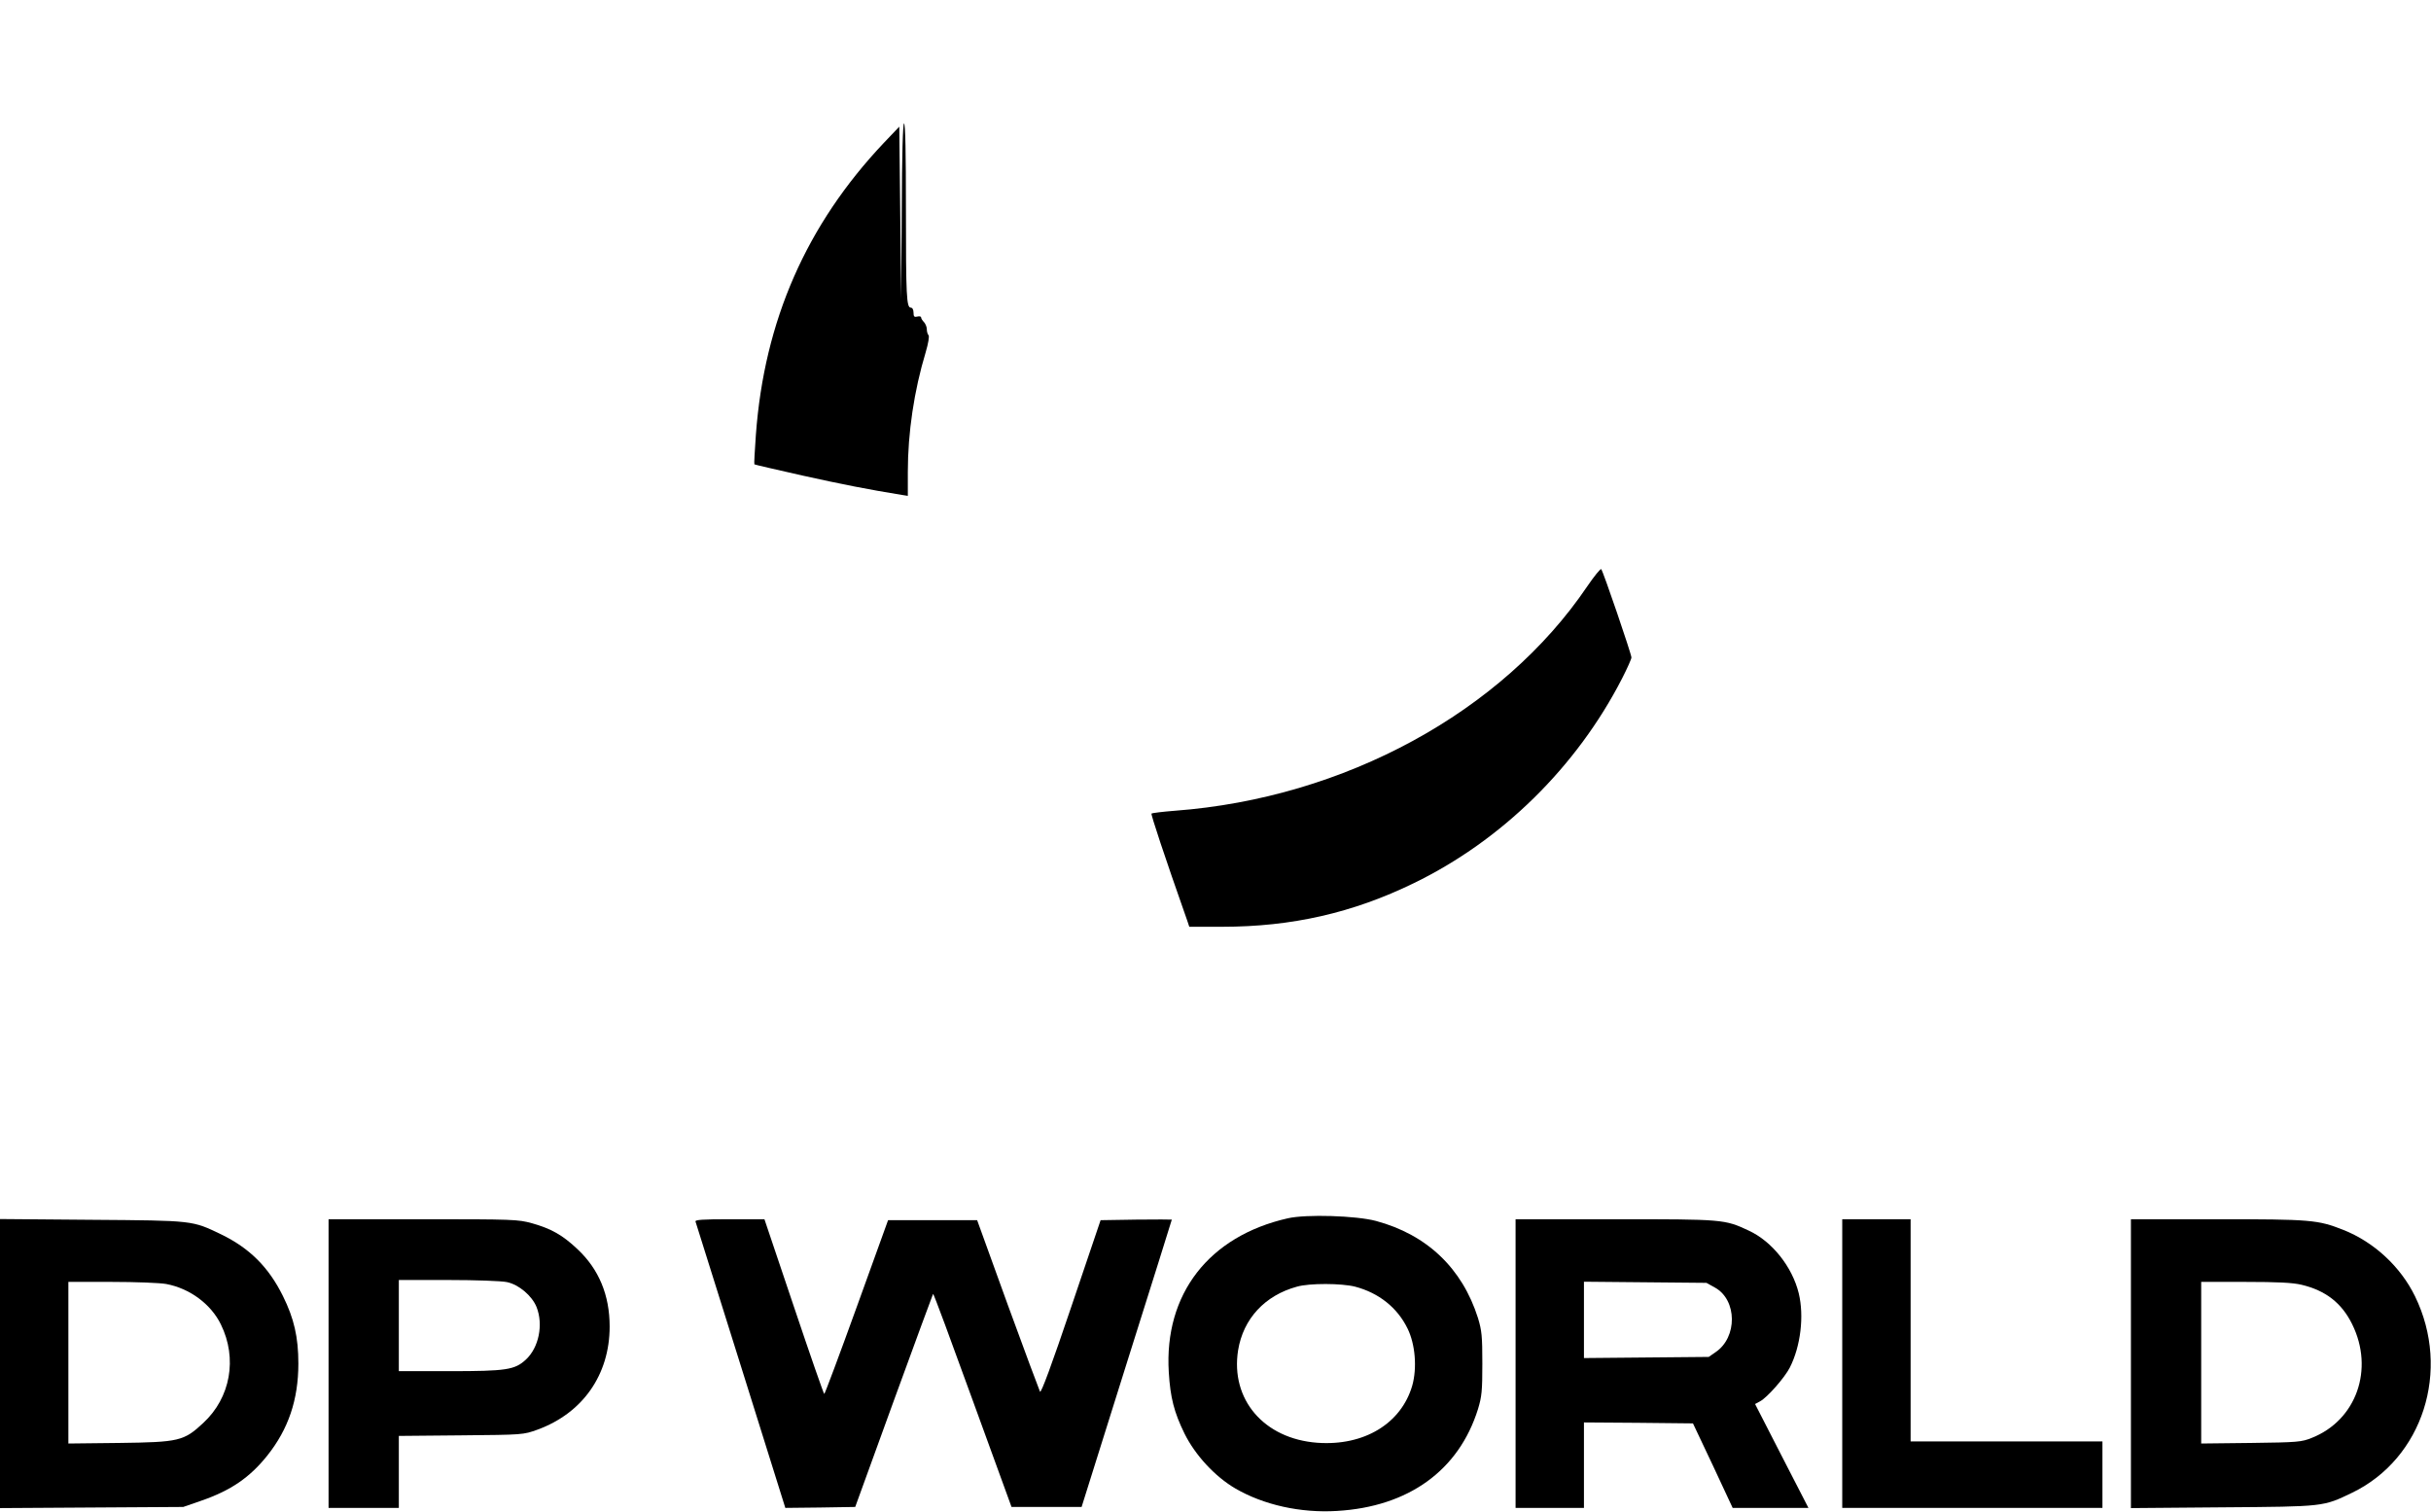 <?xml version="1.0" standalone="no"?>
<!DOCTYPE svg PUBLIC "-//W3C//DTD SVG 20010904//EN"
 "http://www.w3.org/TR/2001/REC-SVG-20010904/DTD/svg10.dtd">
<svg version="1.0" xmlns="http://www.w3.org/2000/svg"
 width="1280pt" height="796pt" viewBox="0 0 1280 796"
 preserveAspectRatio="xMidYMid meet">

<g transform="translate(0,796) scale(0.1,-0.1)"
fill="#000000" stroke="none">
<path d="M4748 6848 l-3 -463 -5 454 -5 454 -82 -86 c-407 -431 -629 -936
-673 -1536 -6 -84 -10 -154 -8 -156 2 -2 116 -28 253 -59 212 -47 345 -73 523
-102 l32 -5 0 126 c0 207 33 428 94 630 14 48 20 84 15 90 -5 5 -9 19 -9 31 0
13 -7 29 -15 38 -8 8 -15 19 -15 24 0 6 -9 8 -20 5 -16 -4 -20 0 -20 21 0 15
-6 26 -14 26 -23 0 -26 58 -26 523 0 291 -3 447 -10 447 -6 0 -11 -162 -12
-462z"/>
<path d="M8357 4872 c-447 -661 -1278 -1114 -2170 -1181 -65 -5 -121 -12 -124
-15 -4 -4 67 -220 188 -563 l11 -33 173 0 c367 0 688 73 1010 230 463 225 857
612 1096 1078 27 53 49 102 49 110 0 18 -149 454 -159 465 -4 4 -37 -37 -74
-91z"/>
<path d="M6781 1545 c-416 -94 -652 -399 -627 -810 8 -134 28 -212 83 -324 56
-113 160 -226 268 -289 148 -86 343 -130 535 -118 376 22 641 213 742 536 20
66 23 95 23 240 0 145 -3 174 -23 240 -83 262 -269 439 -537 511 -105 28 -367
36 -464 14z m354 -360 c125 -33 222 -110 276 -220 41 -83 51 -208 25 -301 -58
-200 -254 -319 -500 -301 -281 21 -458 228 -417 487 27 166 141 289 310 335
66 19 235 18 306 0z"/>
<path d="M0 780 l0 -761 483 3 482 3 95 33 c156 54 255 122 347 237 111 139
164 294 164 485 0 139 -23 238 -81 355 -75 152 -175 252 -325 325 -154 74
-144 73 -682 77 l-483 4 0 -761z m875 419 c124 -23 236 -106 288 -213 88 -179
51 -386 -93 -519 -102 -95 -127 -101 -442 -105 l-268 -3 0 425 0 426 228 0
c126 0 255 -5 287 -11z"/>
<path d="M1730 780 l0 -760 185 0 185 0 0 189 0 190 328 3 c327 3 327 3 402
30 238 87 380 289 380 543 0 166 -57 302 -169 407 -79 75 -140 109 -241 137
-71 20 -100 21 -572 21 l-498 0 0 -760z m939 429 c63 -13 132 -72 156 -131 37
-93 12 -215 -57 -278 -58 -53 -102 -60 -400 -60 l-268 0 0 240 0 240 260 0
c146 0 281 -5 309 -11z"/>
<path d="M3662 1528 c2 -7 110 -349 239 -761 l234 -747 184 2 184 3 203 559
c112 307 205 560 207 563 3 2 96 -250 208 -559 l205 -563 184 0 185 0 237 755
c131 415 238 756 238 758 0 1 -84 1 -187 0 l-188 -3 -155 -458 c-102 -302
-158 -454 -164 -445 -4 8 -81 214 -170 458 l-161 445 -235 0 -234 0 -165 -457
c-91 -252 -168 -458 -171 -458 -3 0 -75 207 -160 460 l-155 460 -184 0 c-142
0 -182 -3 -179 -12z"/>
<path d="M7980 780 l0 -760 180 0 180 0 0 225 0 225 287 -2 287 -3 105 -222
104 -223 200 0 199 0 -141 274 -140 273 26 14 c38 20 130 125 157 178 57 112
76 271 47 391 -34 139 -140 273 -263 330 -128 60 -134 60 -705 60 l-523 0 0
-760z m1050 400 c117 -65 119 -262 3 -340 l-36 -25 -329 -3 -328 -3 0 201 0
201 323 -3 322 -3 45 -25z"/>
<path d="M9700 780 l0 -760 685 0 685 0 0 175 0 175 -505 0 -505 0 0 585 0
585 -180 0 -180 0 0 -760z"/>
<path d="M11220 779 l0 -760 483 4 c538 4 528 3 682 77 372 180 521 644 331
1034 -76 156 -216 286 -378 350 -134 53 -171 56 -664 56 l-454 0 0 -761z m898
416 c127 -30 212 -96 267 -208 117 -237 22 -505 -212 -598 -54 -22 -74 -24
-320 -27 l-263 -3 0 425 0 426 233 0 c169 0 249 -4 295 -15z"/>
</g>
</svg>
